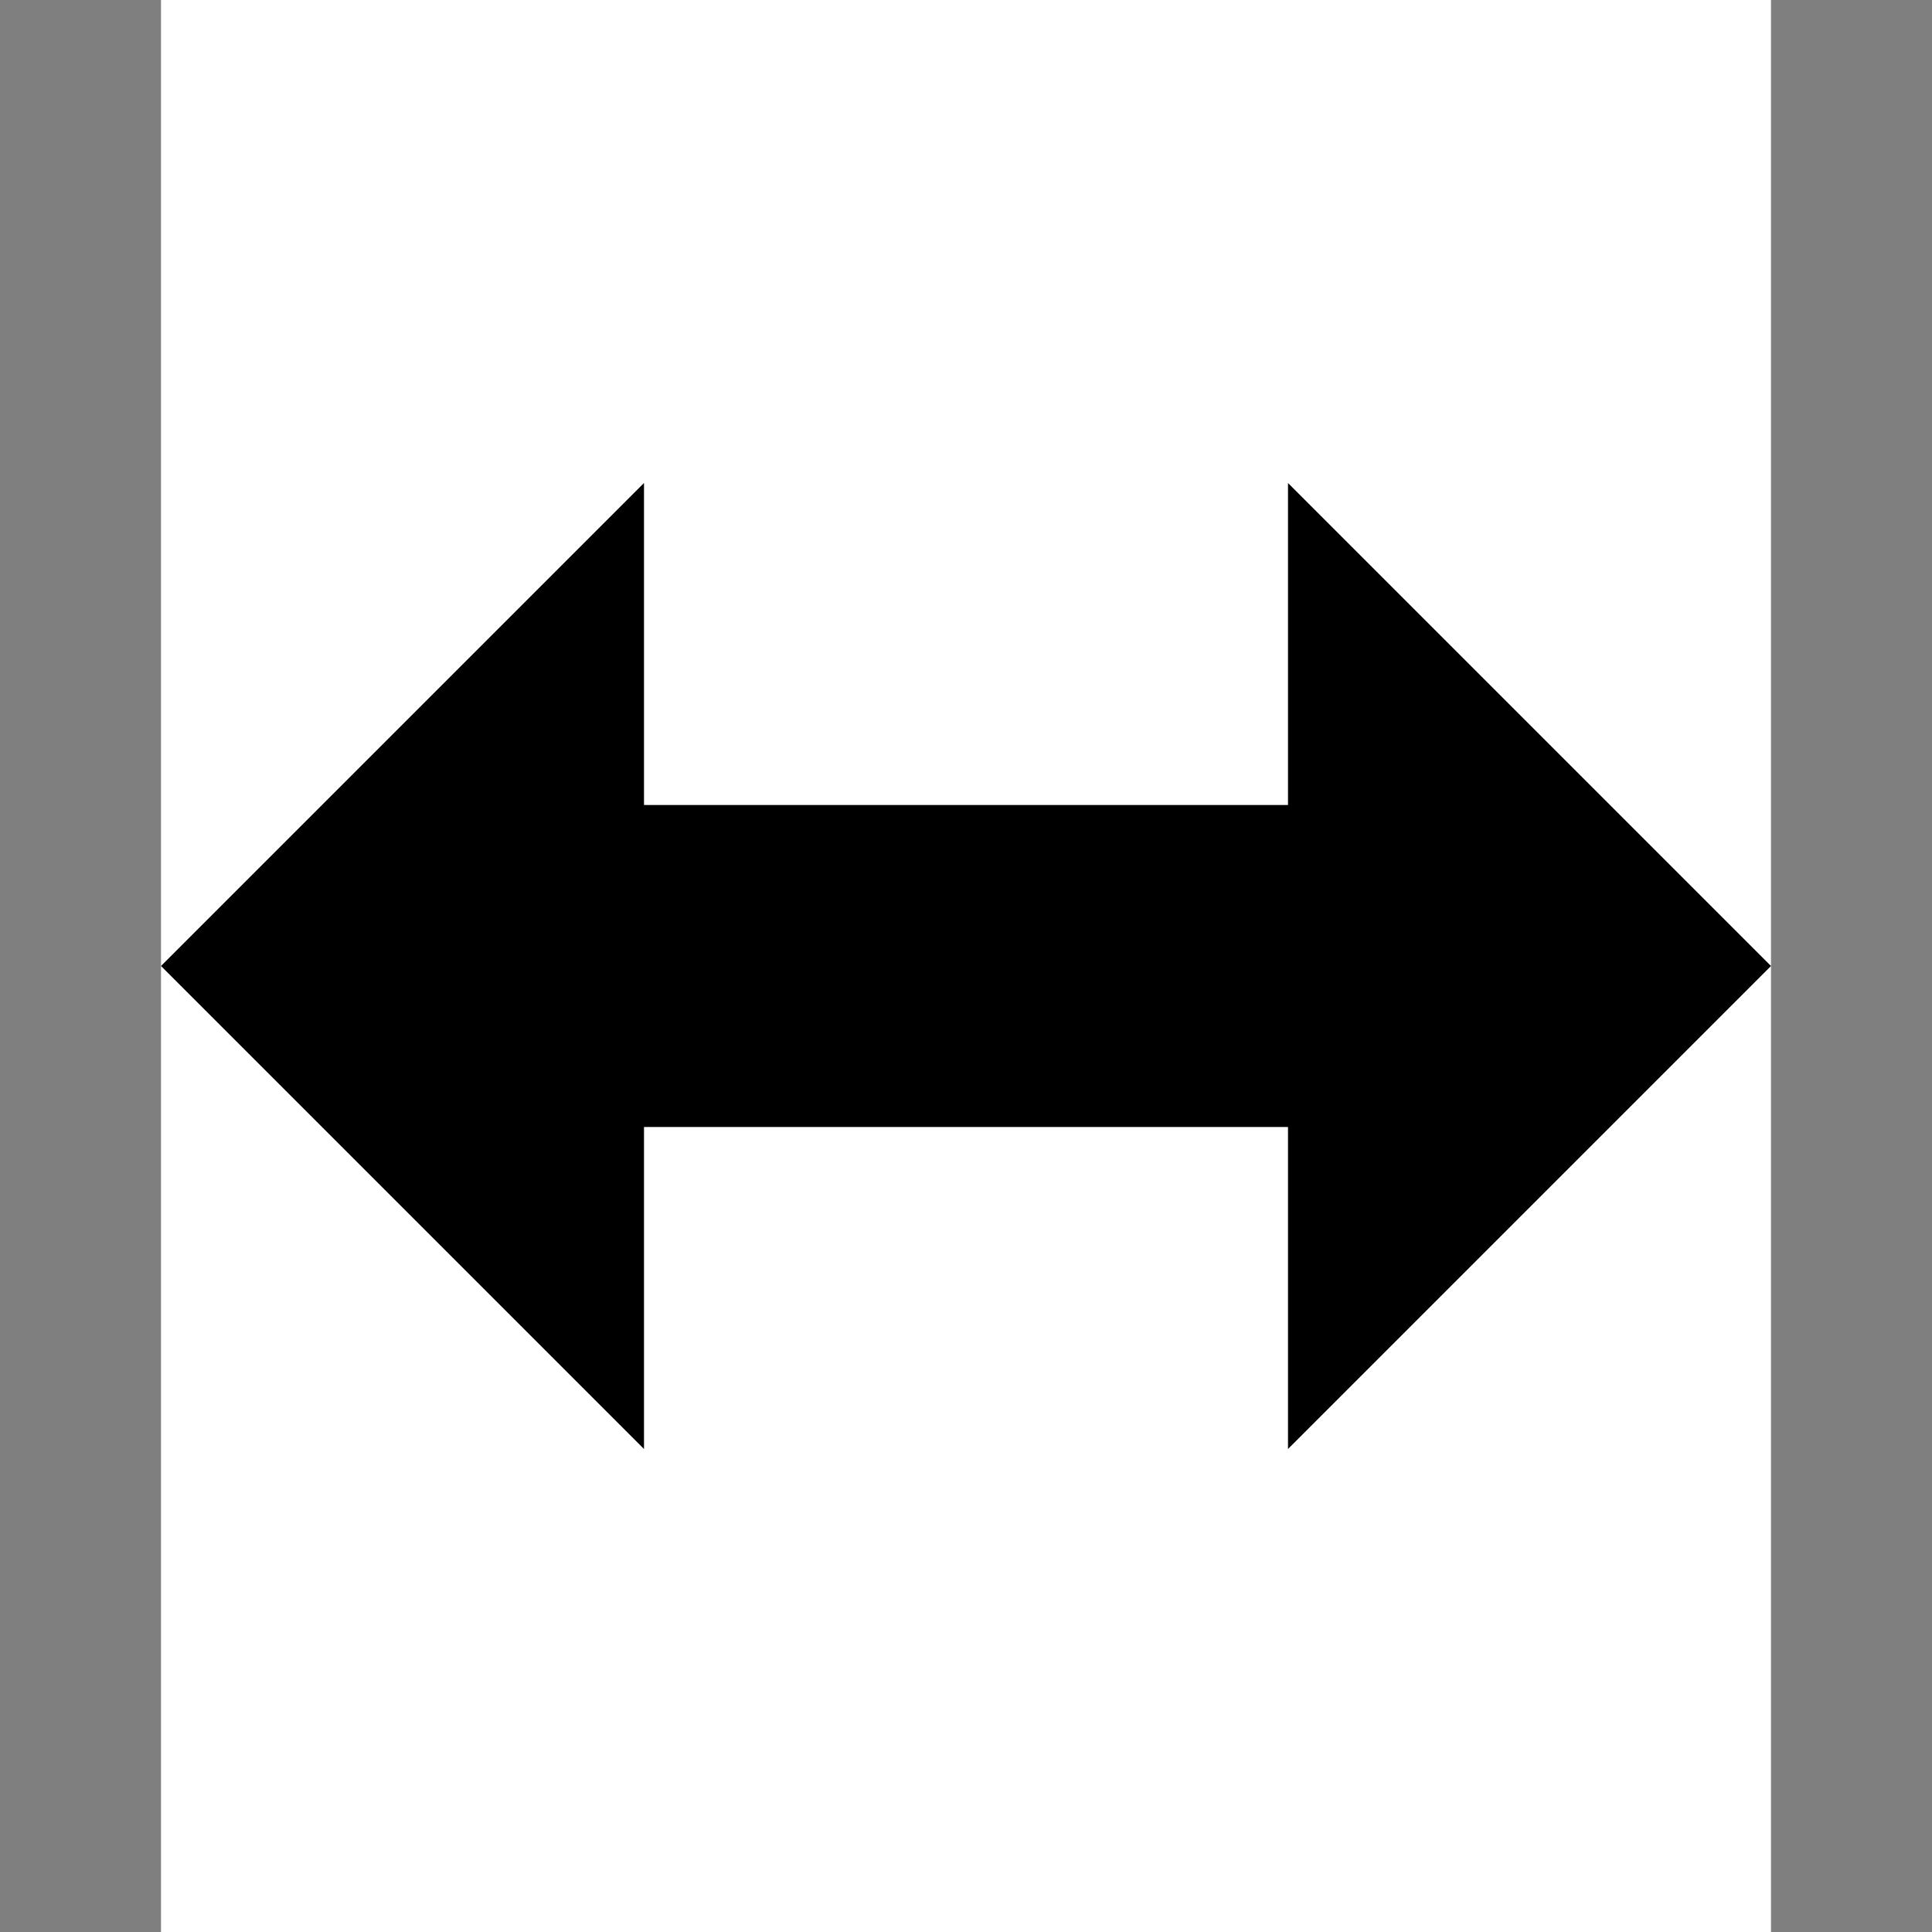 <svg data-icon="GridColumnFlex" aria-hidden="true" focusable="false" viewBox="0 0 12 12" version="1.1" xmlns="http://www.w3.org/2000/svg">
  <g fill="currentColor" fill-rule="evenodd" clip-rule="evenodd">
    <path opacity=".5" d="M1 0H0v12h1V0zm11 0h-1v12h1V0z"></path><path d="M4 3L1 6l3 3V7h4v2l3-3-3-3v2H4V3z"></path>
  </g>
</svg>
